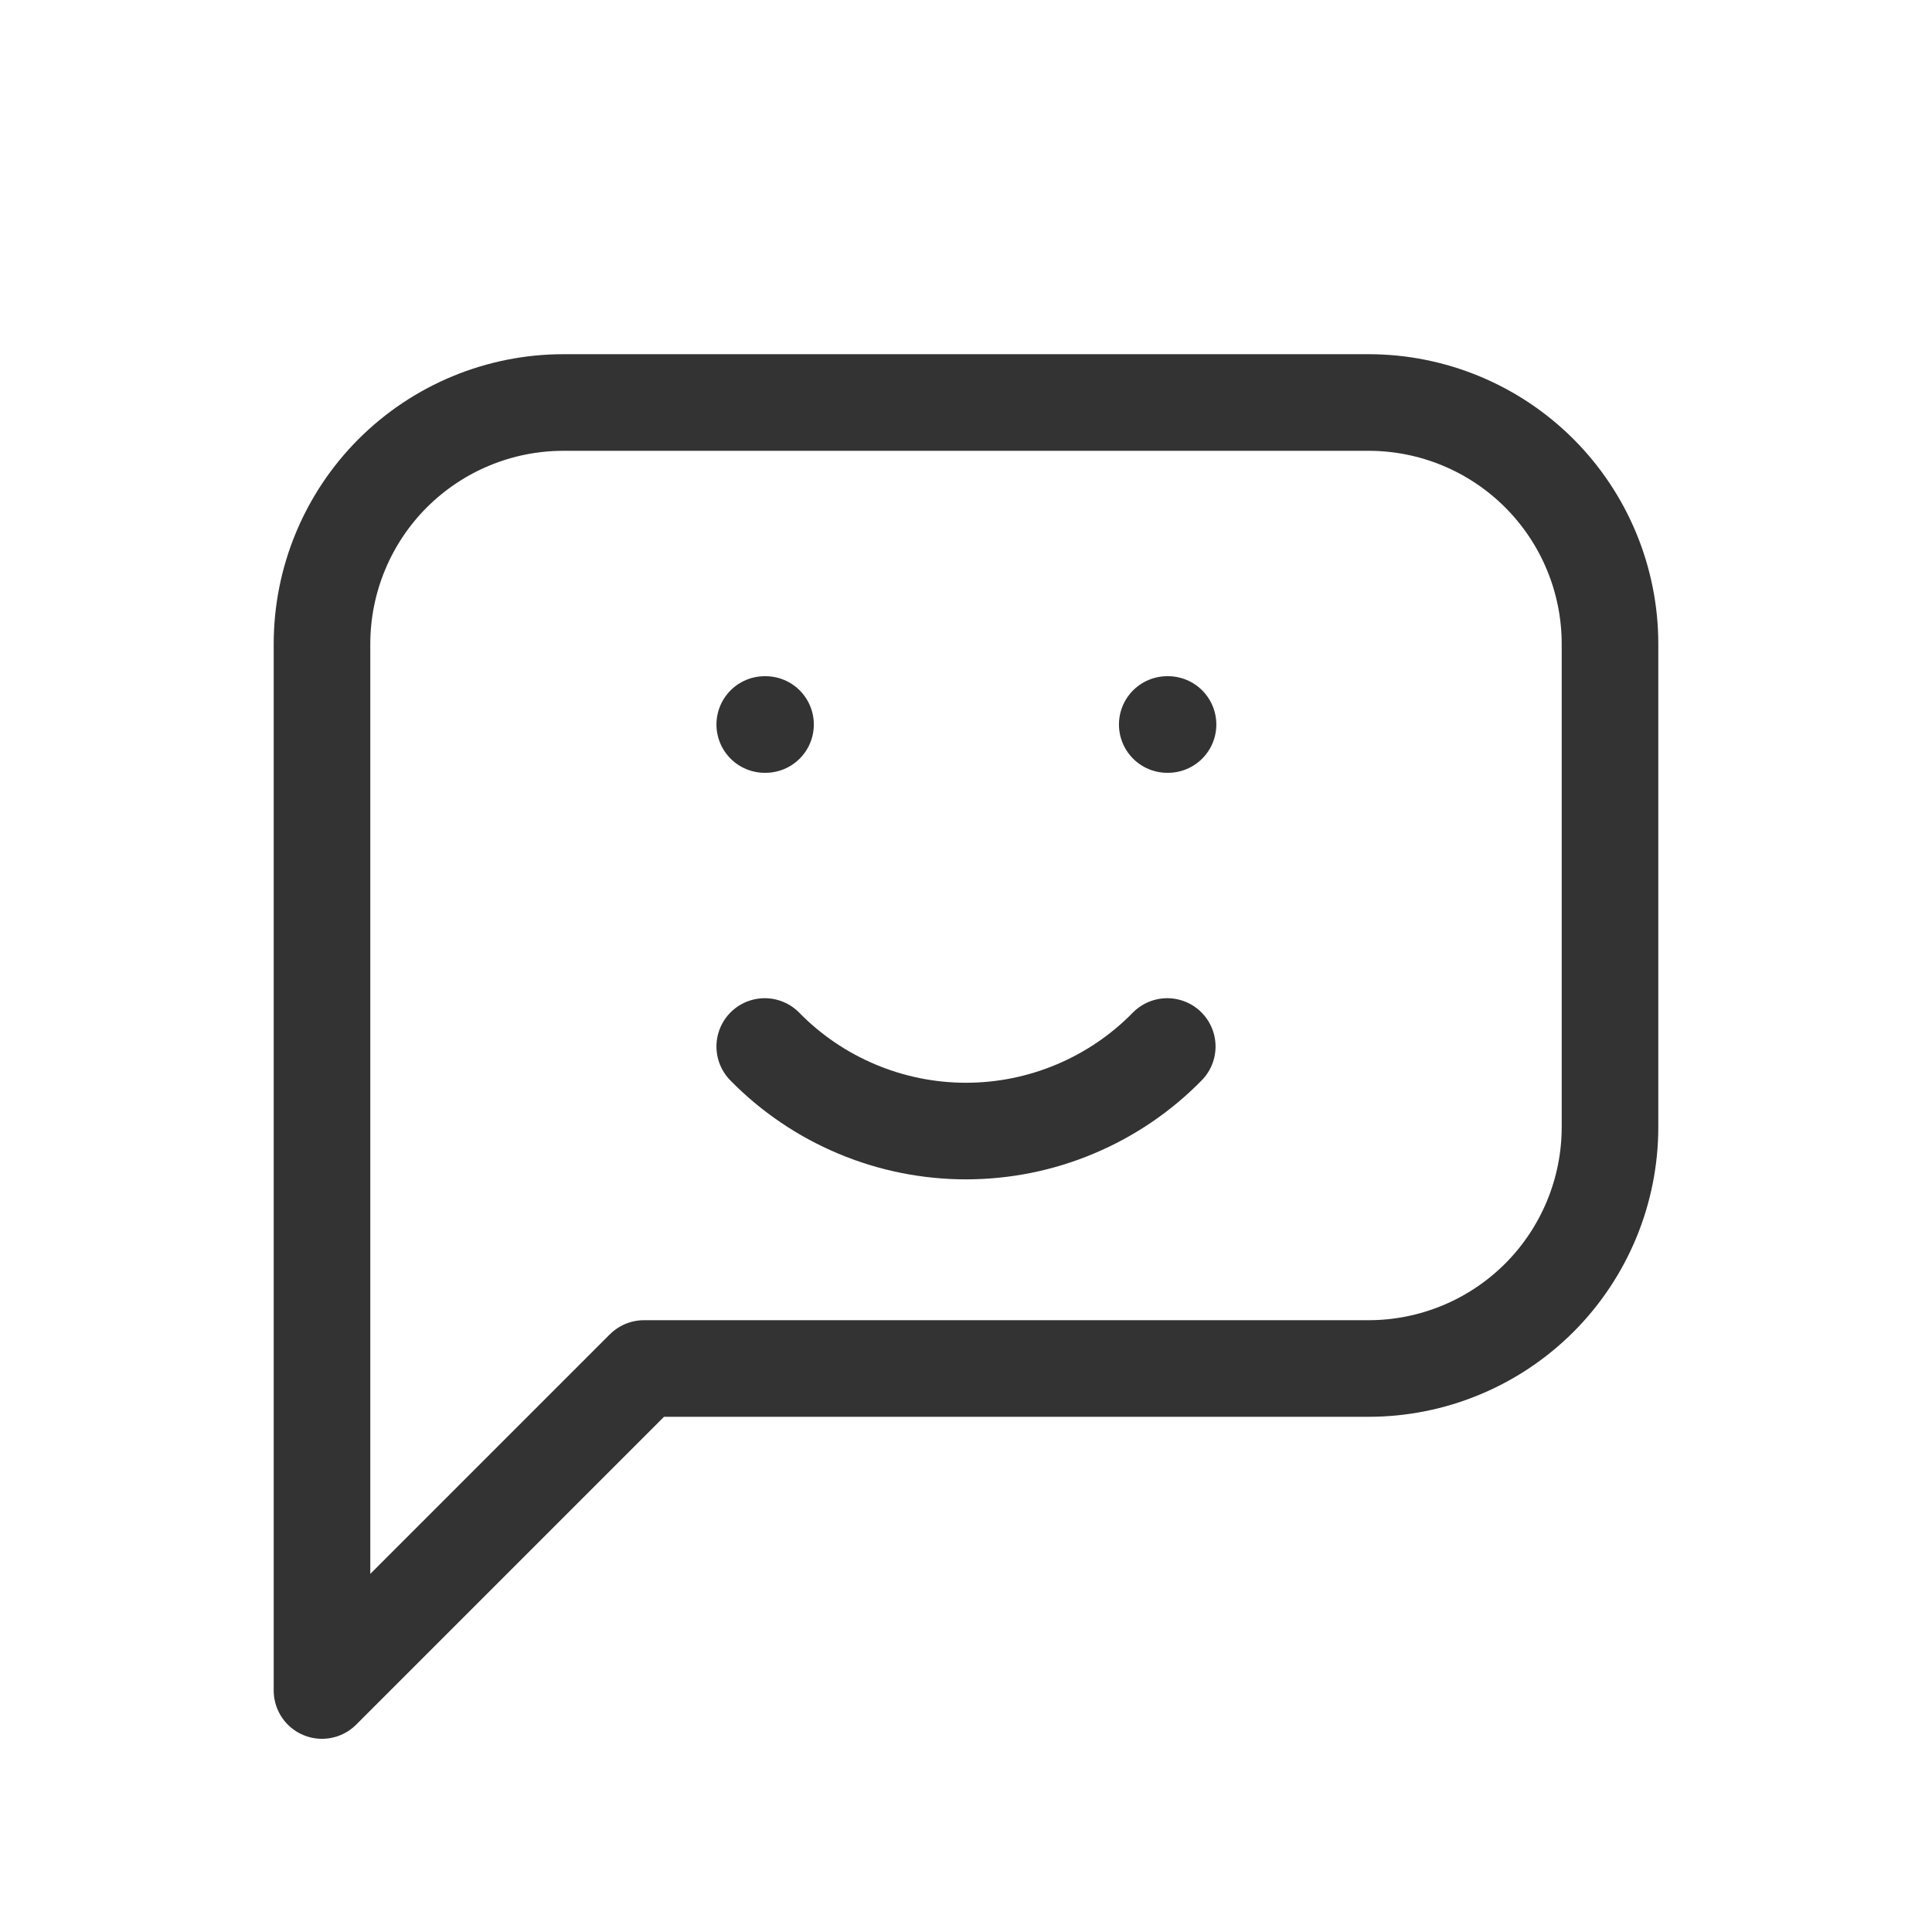 <svg width="30" height="30" viewBox="0 0 30 30" fill="none" xmlns="http://www.w3.org/2000/svg">
<g id="tabler-icon-message-chatbot">
<path id="Vector" d="M11.875 11.25H11.887M18.125 11.25H18.137M11.875 16.25C12.282 16.666 12.769 16.996 13.305 17.221C13.842 17.447 14.418 17.563 15 17.563C15.582 17.563 16.158 17.447 16.695 17.221C17.231 16.996 17.718 16.666 18.125 16.25M5 26.25V10C5 9.005 5.395 8.052 6.098 7.348C6.802 6.645 7.755 6.25 8.75 6.25H21.25C22.245 6.25 23.198 6.645 23.902 7.348C24.605 8.052 25 9.005 25 10V17.5C25 18.495 24.605 19.448 23.902 20.152C23.198 20.855 22.245 21.25 21.25 21.25H10L5 26.25Z" stroke="#333333" stroke-width="1.5" stroke-linecap="round" stroke-linejoin="round"/>
</g>
</svg>
